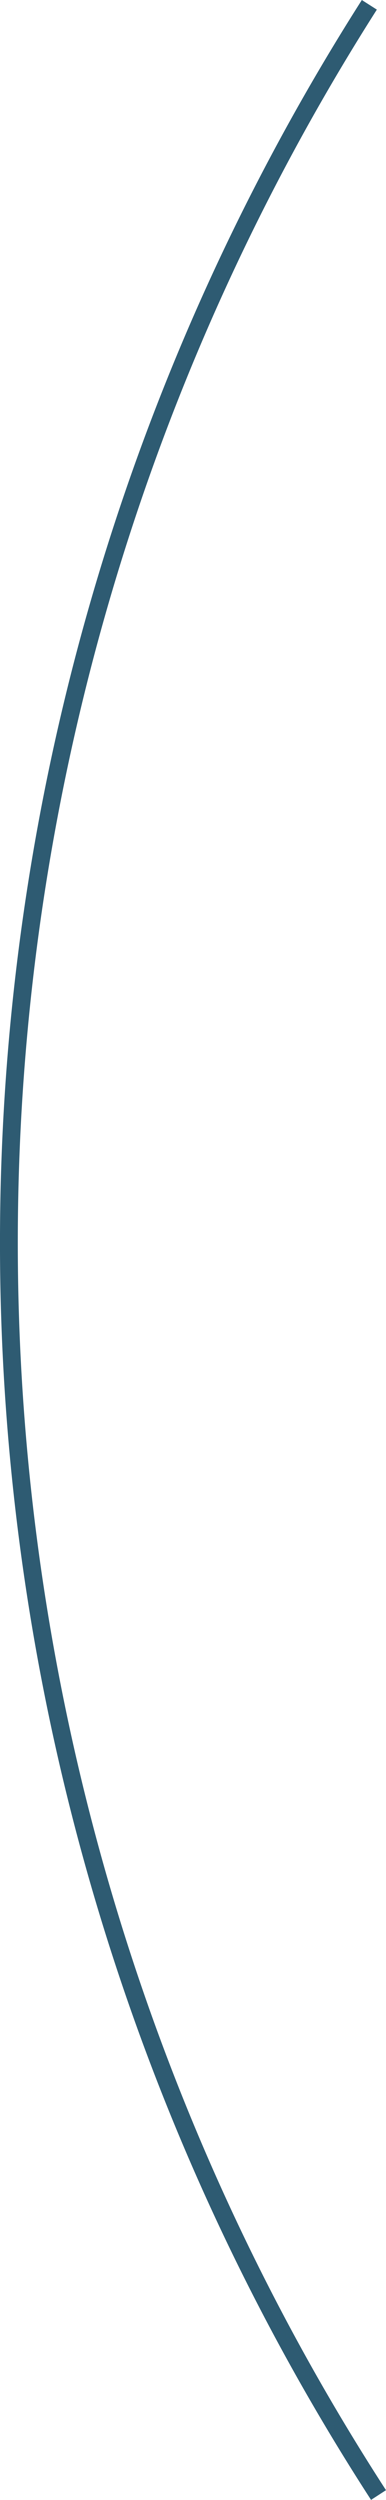 <svg id="Слой_1" data-name="Слой 1" xmlns="http://www.w3.org/2000/svg" width="43.33" height="279.94" viewBox="0 0 43.33 279.94"><title>left-line</title><path d="M42.49,279.85A257.7,257.7,0,0,1,41.46,1" transform="translate(0 -0.46)" fill="none" stroke="#2e5b72" stroke-width="2"/></svg>